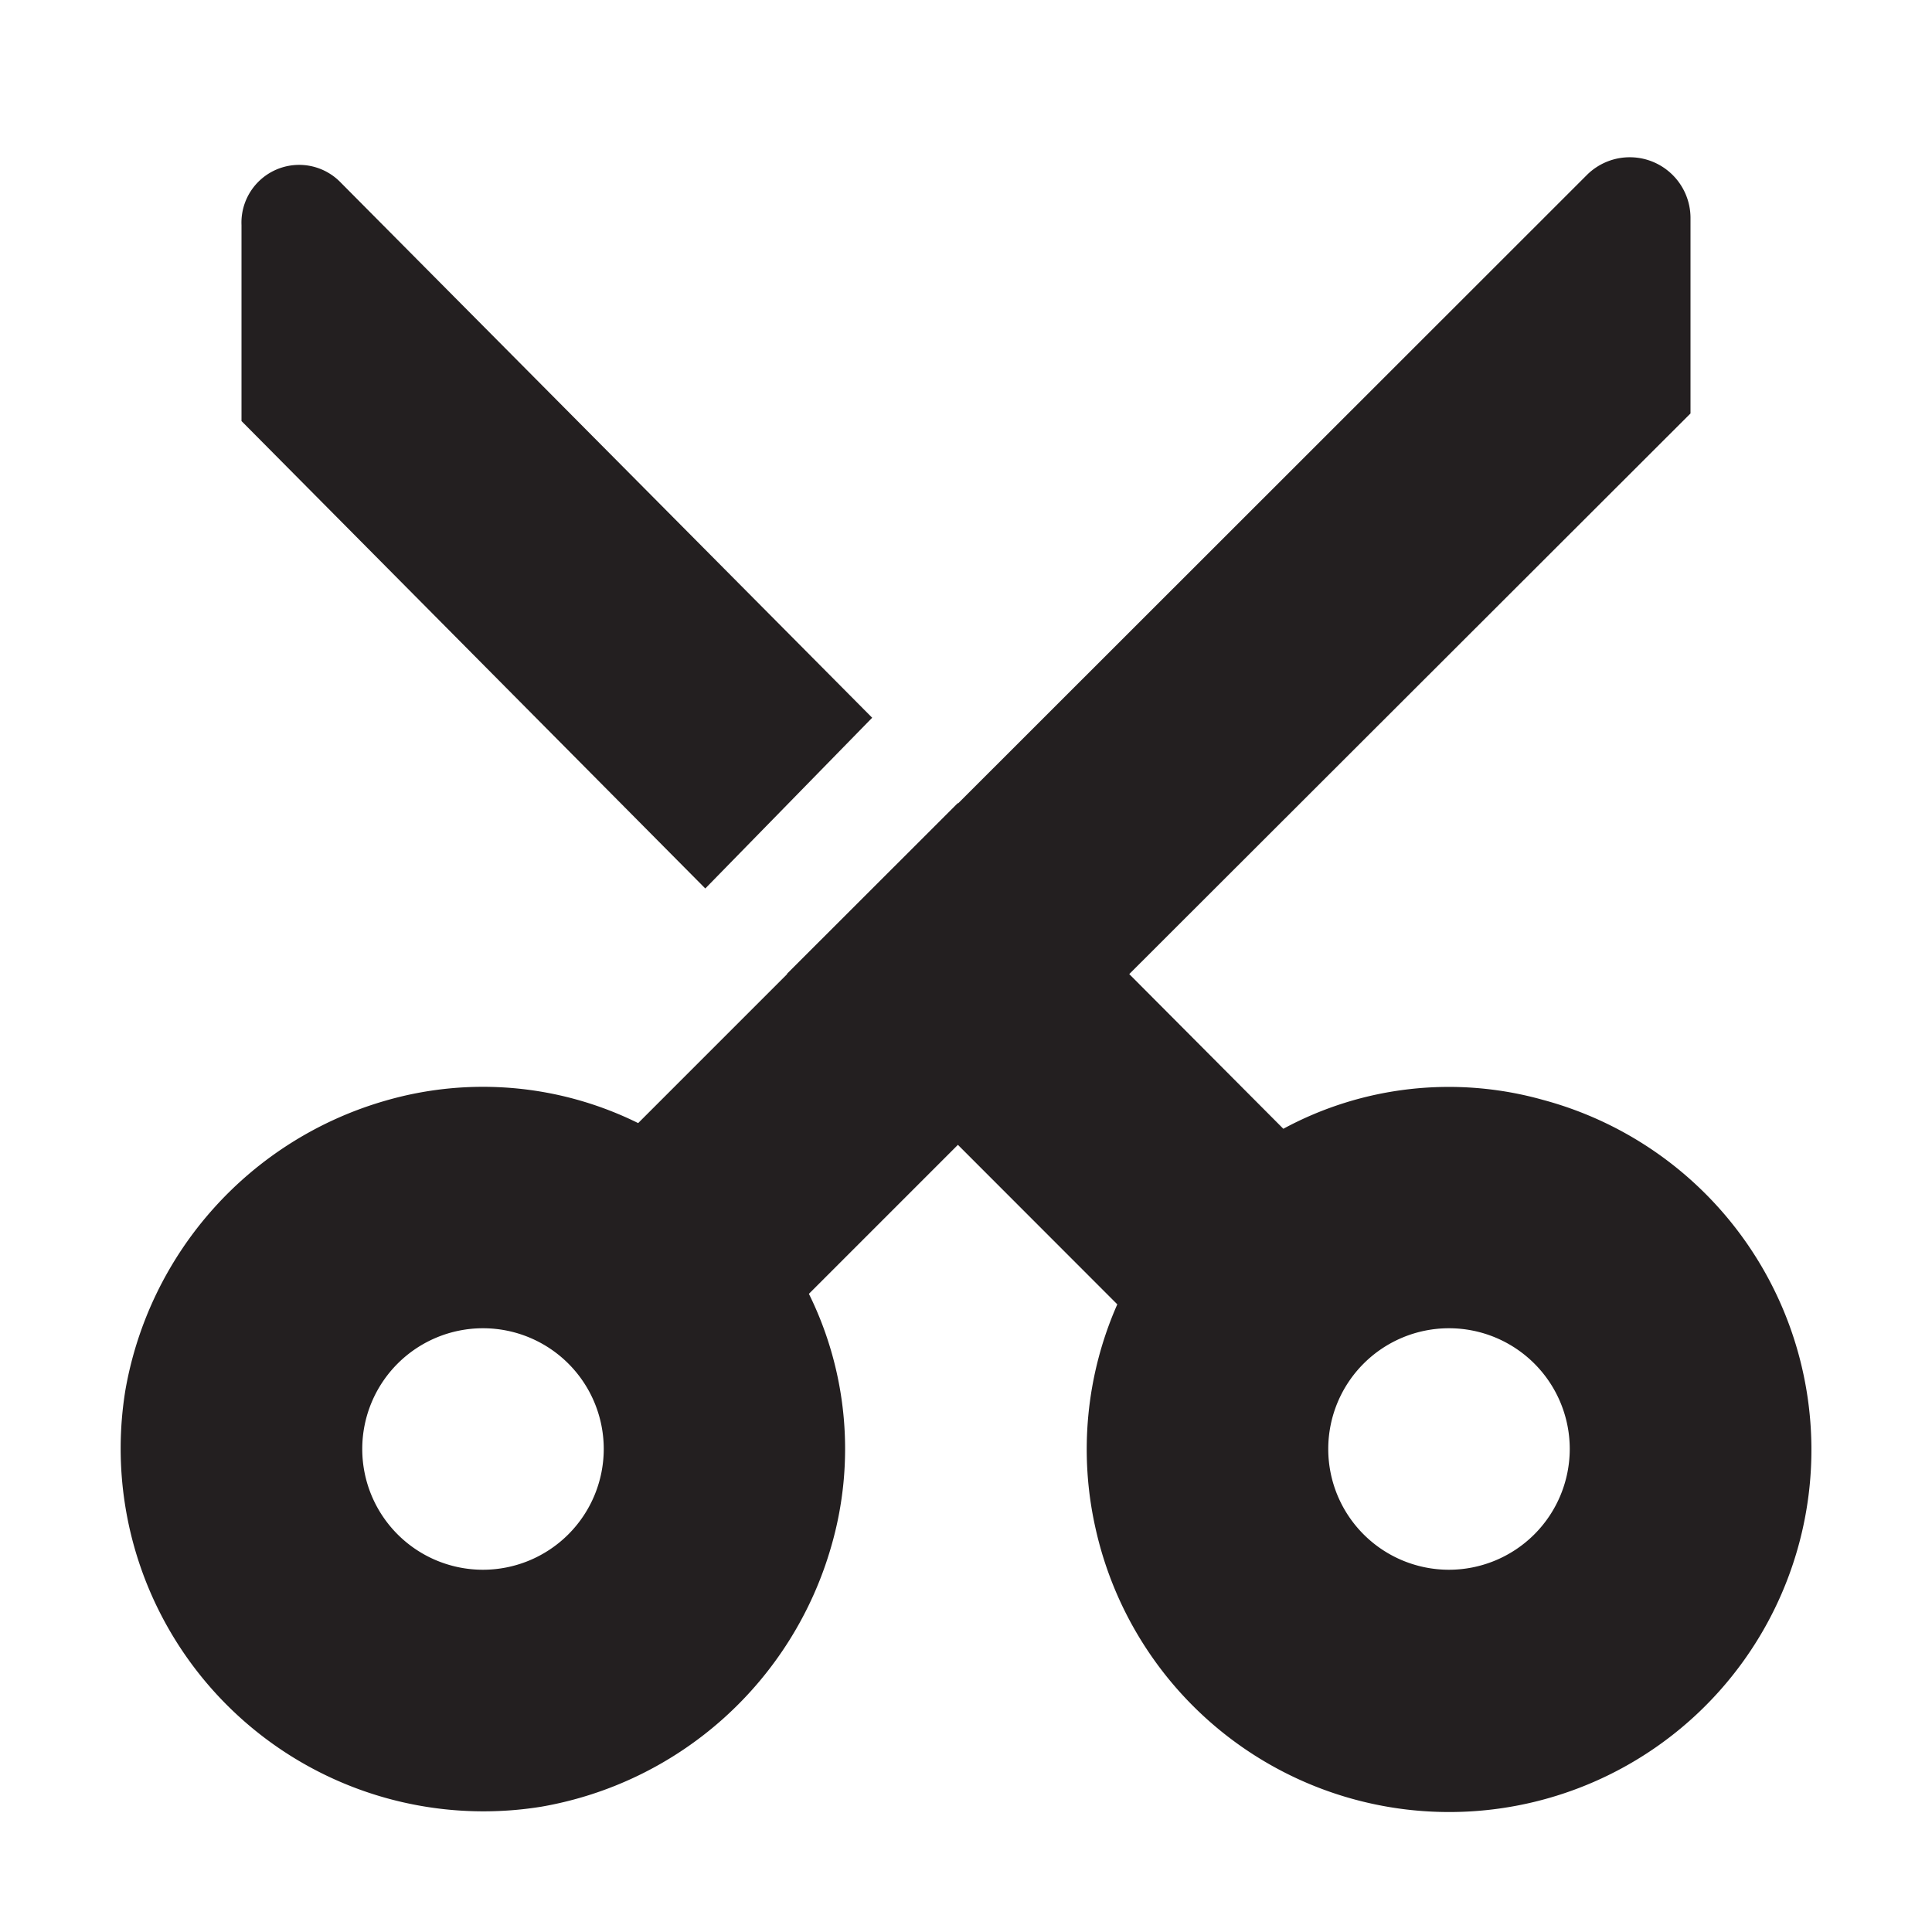 <svg xmlns="http://www.w3.org/2000/svg" width="16" height="16" viewBox="0 0 16 16"><title>finite-icons</title><path d="M7.223,5.944L2.821,1.511A0.478,0.478,0,0,0,2,1.864v1.623L5.841,7.358Z" fill="#231f20"/><path d="M12.779,9.109a2.883,2.883,0,0,0-2.151.239L9.352,8.067,14,3.424V1.801a0.503,0.503,0,0,0-.857-0.353L7.935,6.653,7.932,6.651,6.517,8.065,6.519,8.067,5.285,9.301A2.899,2.899,0,0,0,3.19,9.116a3.038,3.038,0,0,0-2.152,2.399,3.005,3.005,0,0,0,3.447,3.447,3.038,3.038,0,0,0,2.398-2.152,2.899,2.899,0,0,0-.184-2.095L7.933,9.481,9.253,10.802A2.973,2.973,0,0,0,9.073,12.658,3,3,0,1,0,12.779,9.109ZM4,13a1,1,0,1,1,1-1A1.001,1.001,0,0,1,4,13Zm8,0a1,1,0,1,1,1-1A1.001,1.001,0,0,1,12,13Z" fill="#231f20"/></svg>